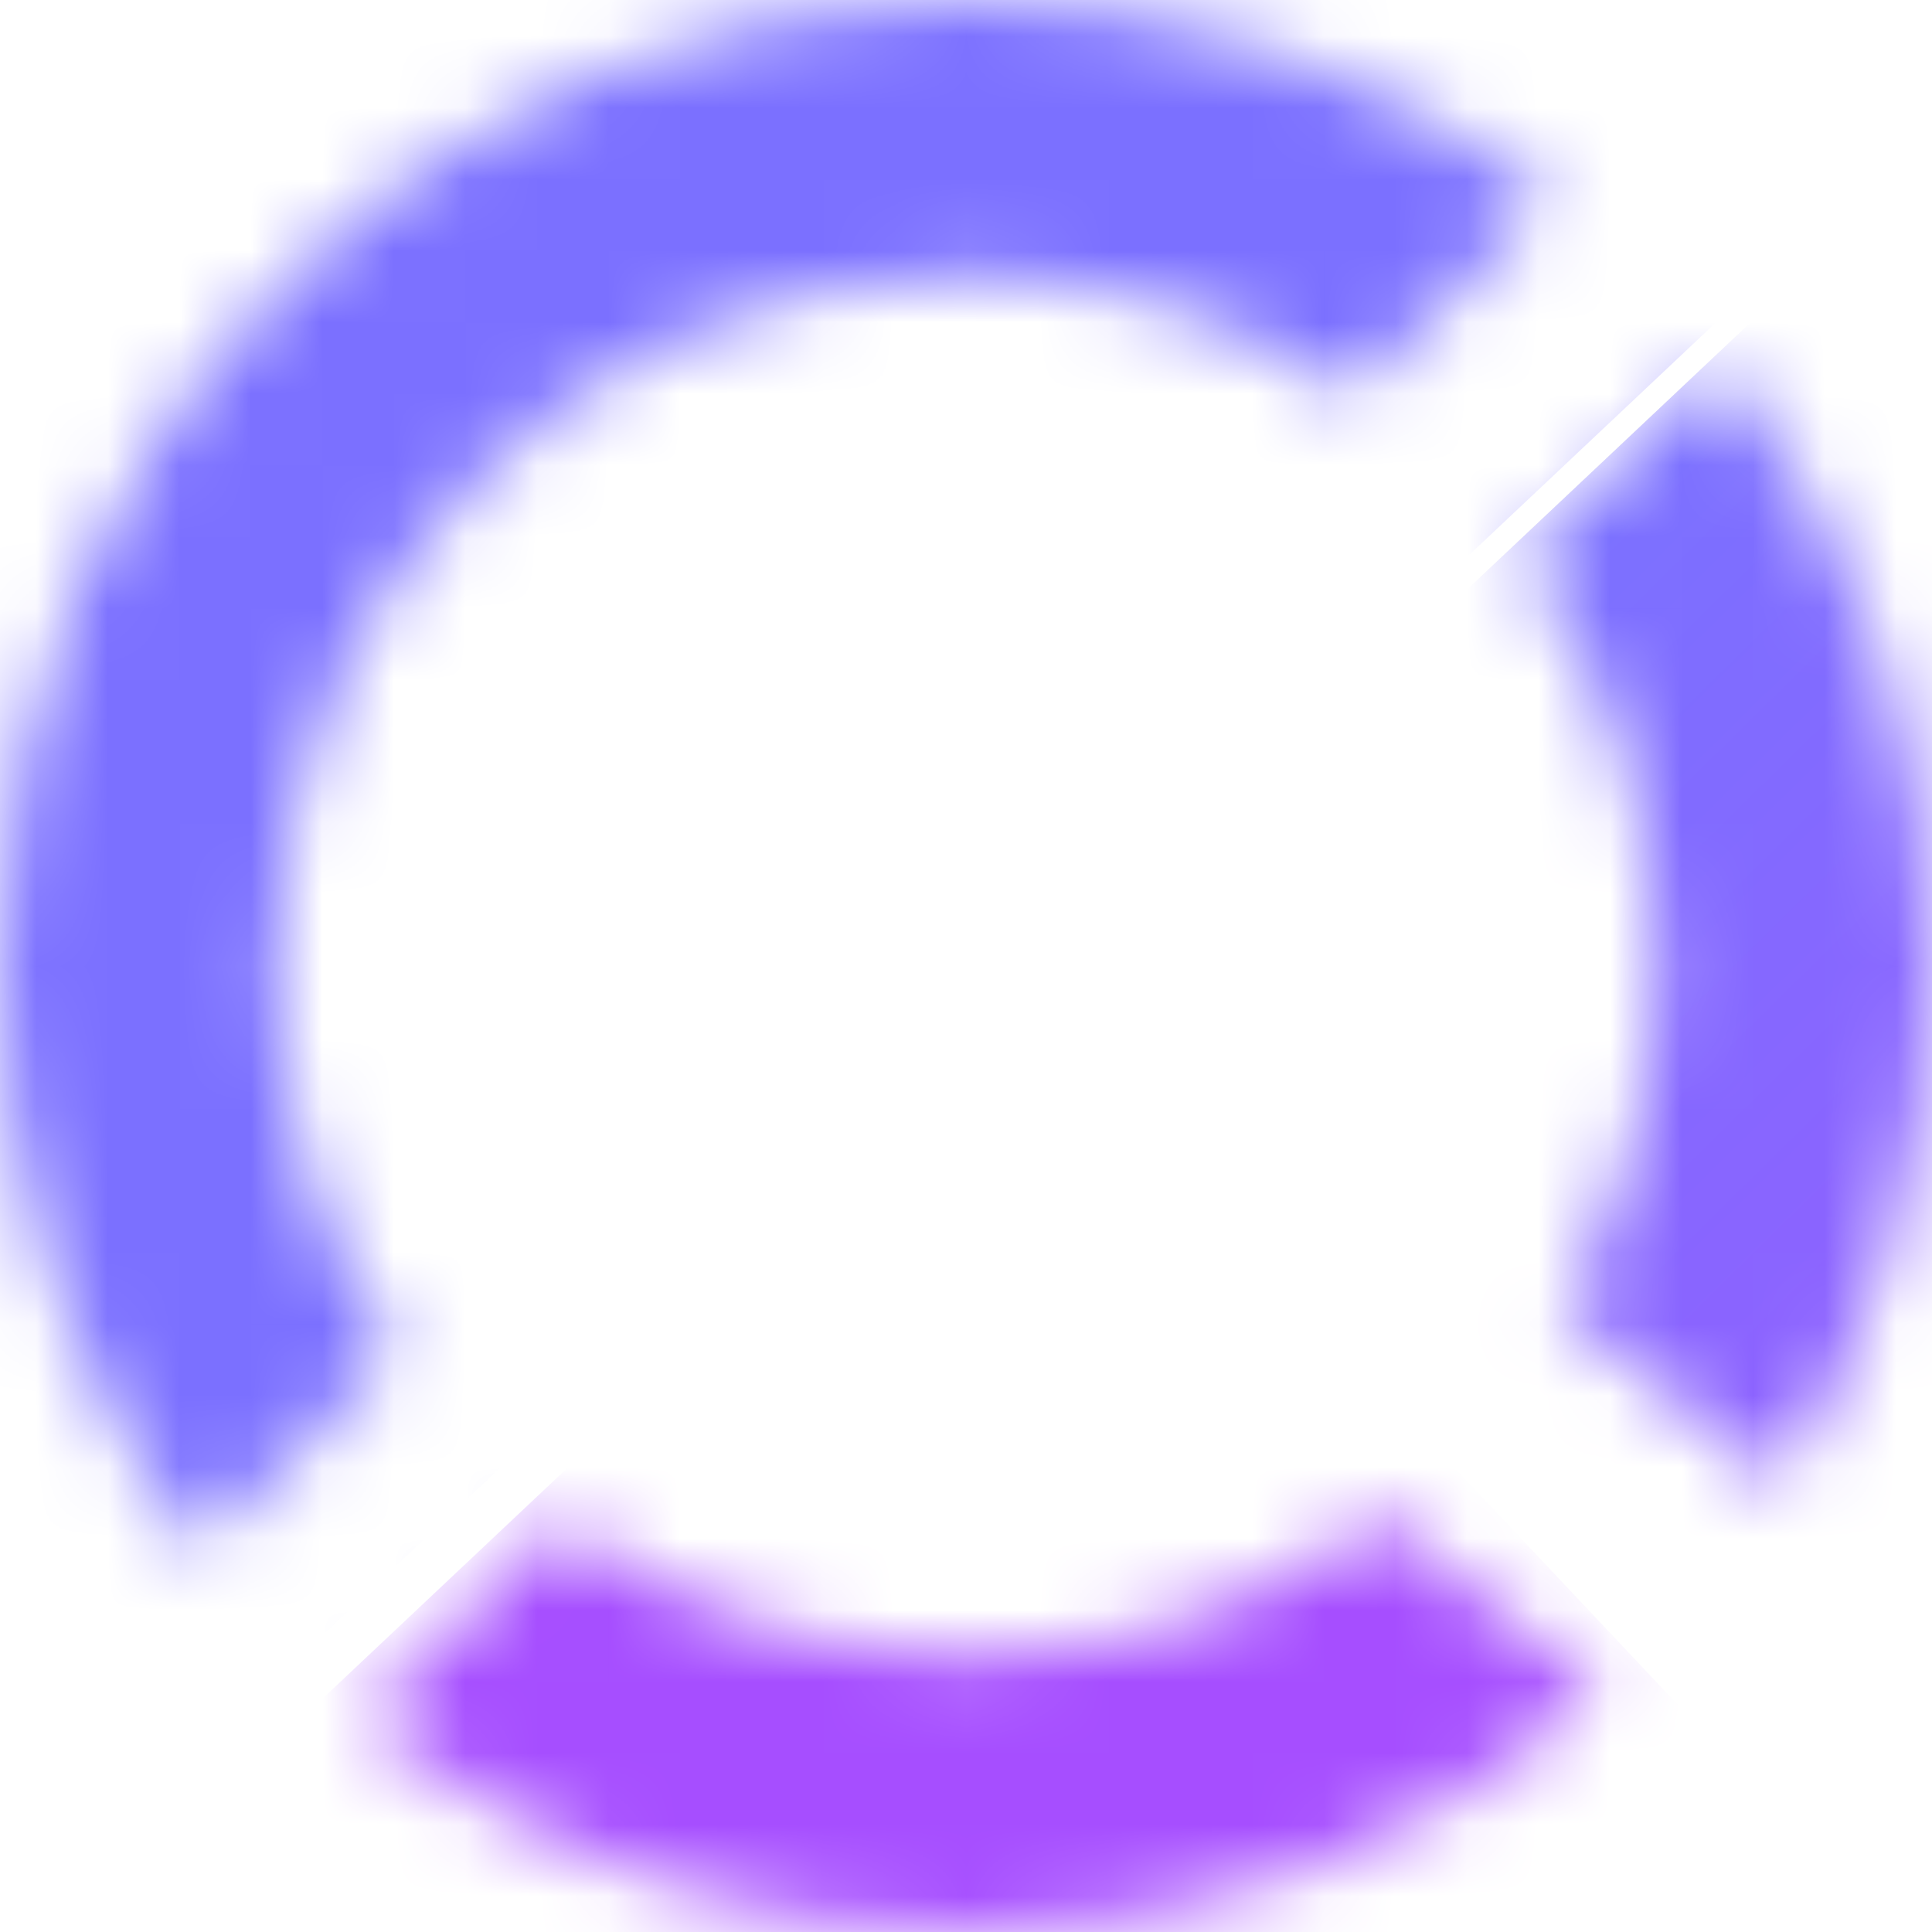 <svg width="27" height="27" viewBox="0 0 27 27" fill="none" xmlns="http://www.w3.org/2000/svg">
<mask id="mask0" mask-type="alpha" maskUnits="userSpaceOnUse" x="0" y="0" width="27" height="27">
<path d="M13.5 0C16.575 0 19.409 1.028 21.679 2.759L18.916 5.521C17.373 4.471 15.508 3.857 13.5 3.857C8.174 3.857 3.857 8.174 3.857 13.5C3.857 15.508 4.471 17.373 5.521 18.916L2.759 21.679C1.028 19.409 0 16.575 0 13.5C0 6.044 6.044 0 13.5 0Z" fill="black"/>
<path d="M13.5 23.143C11.376 23.143 9.413 22.456 7.82 21.293L5.069 24.044C7.379 25.894 10.31 27 13.5 27C16.896 27 19.999 25.746 22.371 23.676L19.303 21.202C17.689 22.42 15.679 23.143 13.5 23.143Z" fill="black"/>
<path d="M21.86 18.309L24.889 20.752C26.226 18.657 27 16.169 27 13.5C27 10.31 25.894 7.379 24.044 5.069L21.293 7.82C22.456 9.413 23.143 11.376 23.143 13.5C23.143 15.251 22.676 16.893 21.86 18.309Z" fill="black"/>
</mask>
<g mask="url(#mask0)">
<rect x="10.945" y="-15.765" width="23.694" height="35.816" transform="rotate(46.709 10.945 -15.765)" fill="#7B70FF"/>
<rect x="40.948" y="-11.021" width="23.694" height="35.816" transform="rotate(46.709 40.948 -11.021)" fill="#C4C4C4"/>
<rect x="40.948" y="-11.021" width="23.694" height="35.816" transform="rotate(46.709 40.948 -11.021)" fill="url(#paint0_linear)"/>
<rect x="14.499" y="14.326" width="23.694" height="35.816" transform="rotate(46.709 14.499 14.326)" fill="#A64EFF"/>
</g>
<defs>
<linearGradient id="paint0_linear" x1="67.292" y1="7.221" x2="41.388" y2="7.799" gradientUnits="userSpaceOnUse">
<stop stop-color="#A64EFF"/>
<stop offset="1" stop-color="#7B70FF"/>
</linearGradient>
</defs>
</svg>
